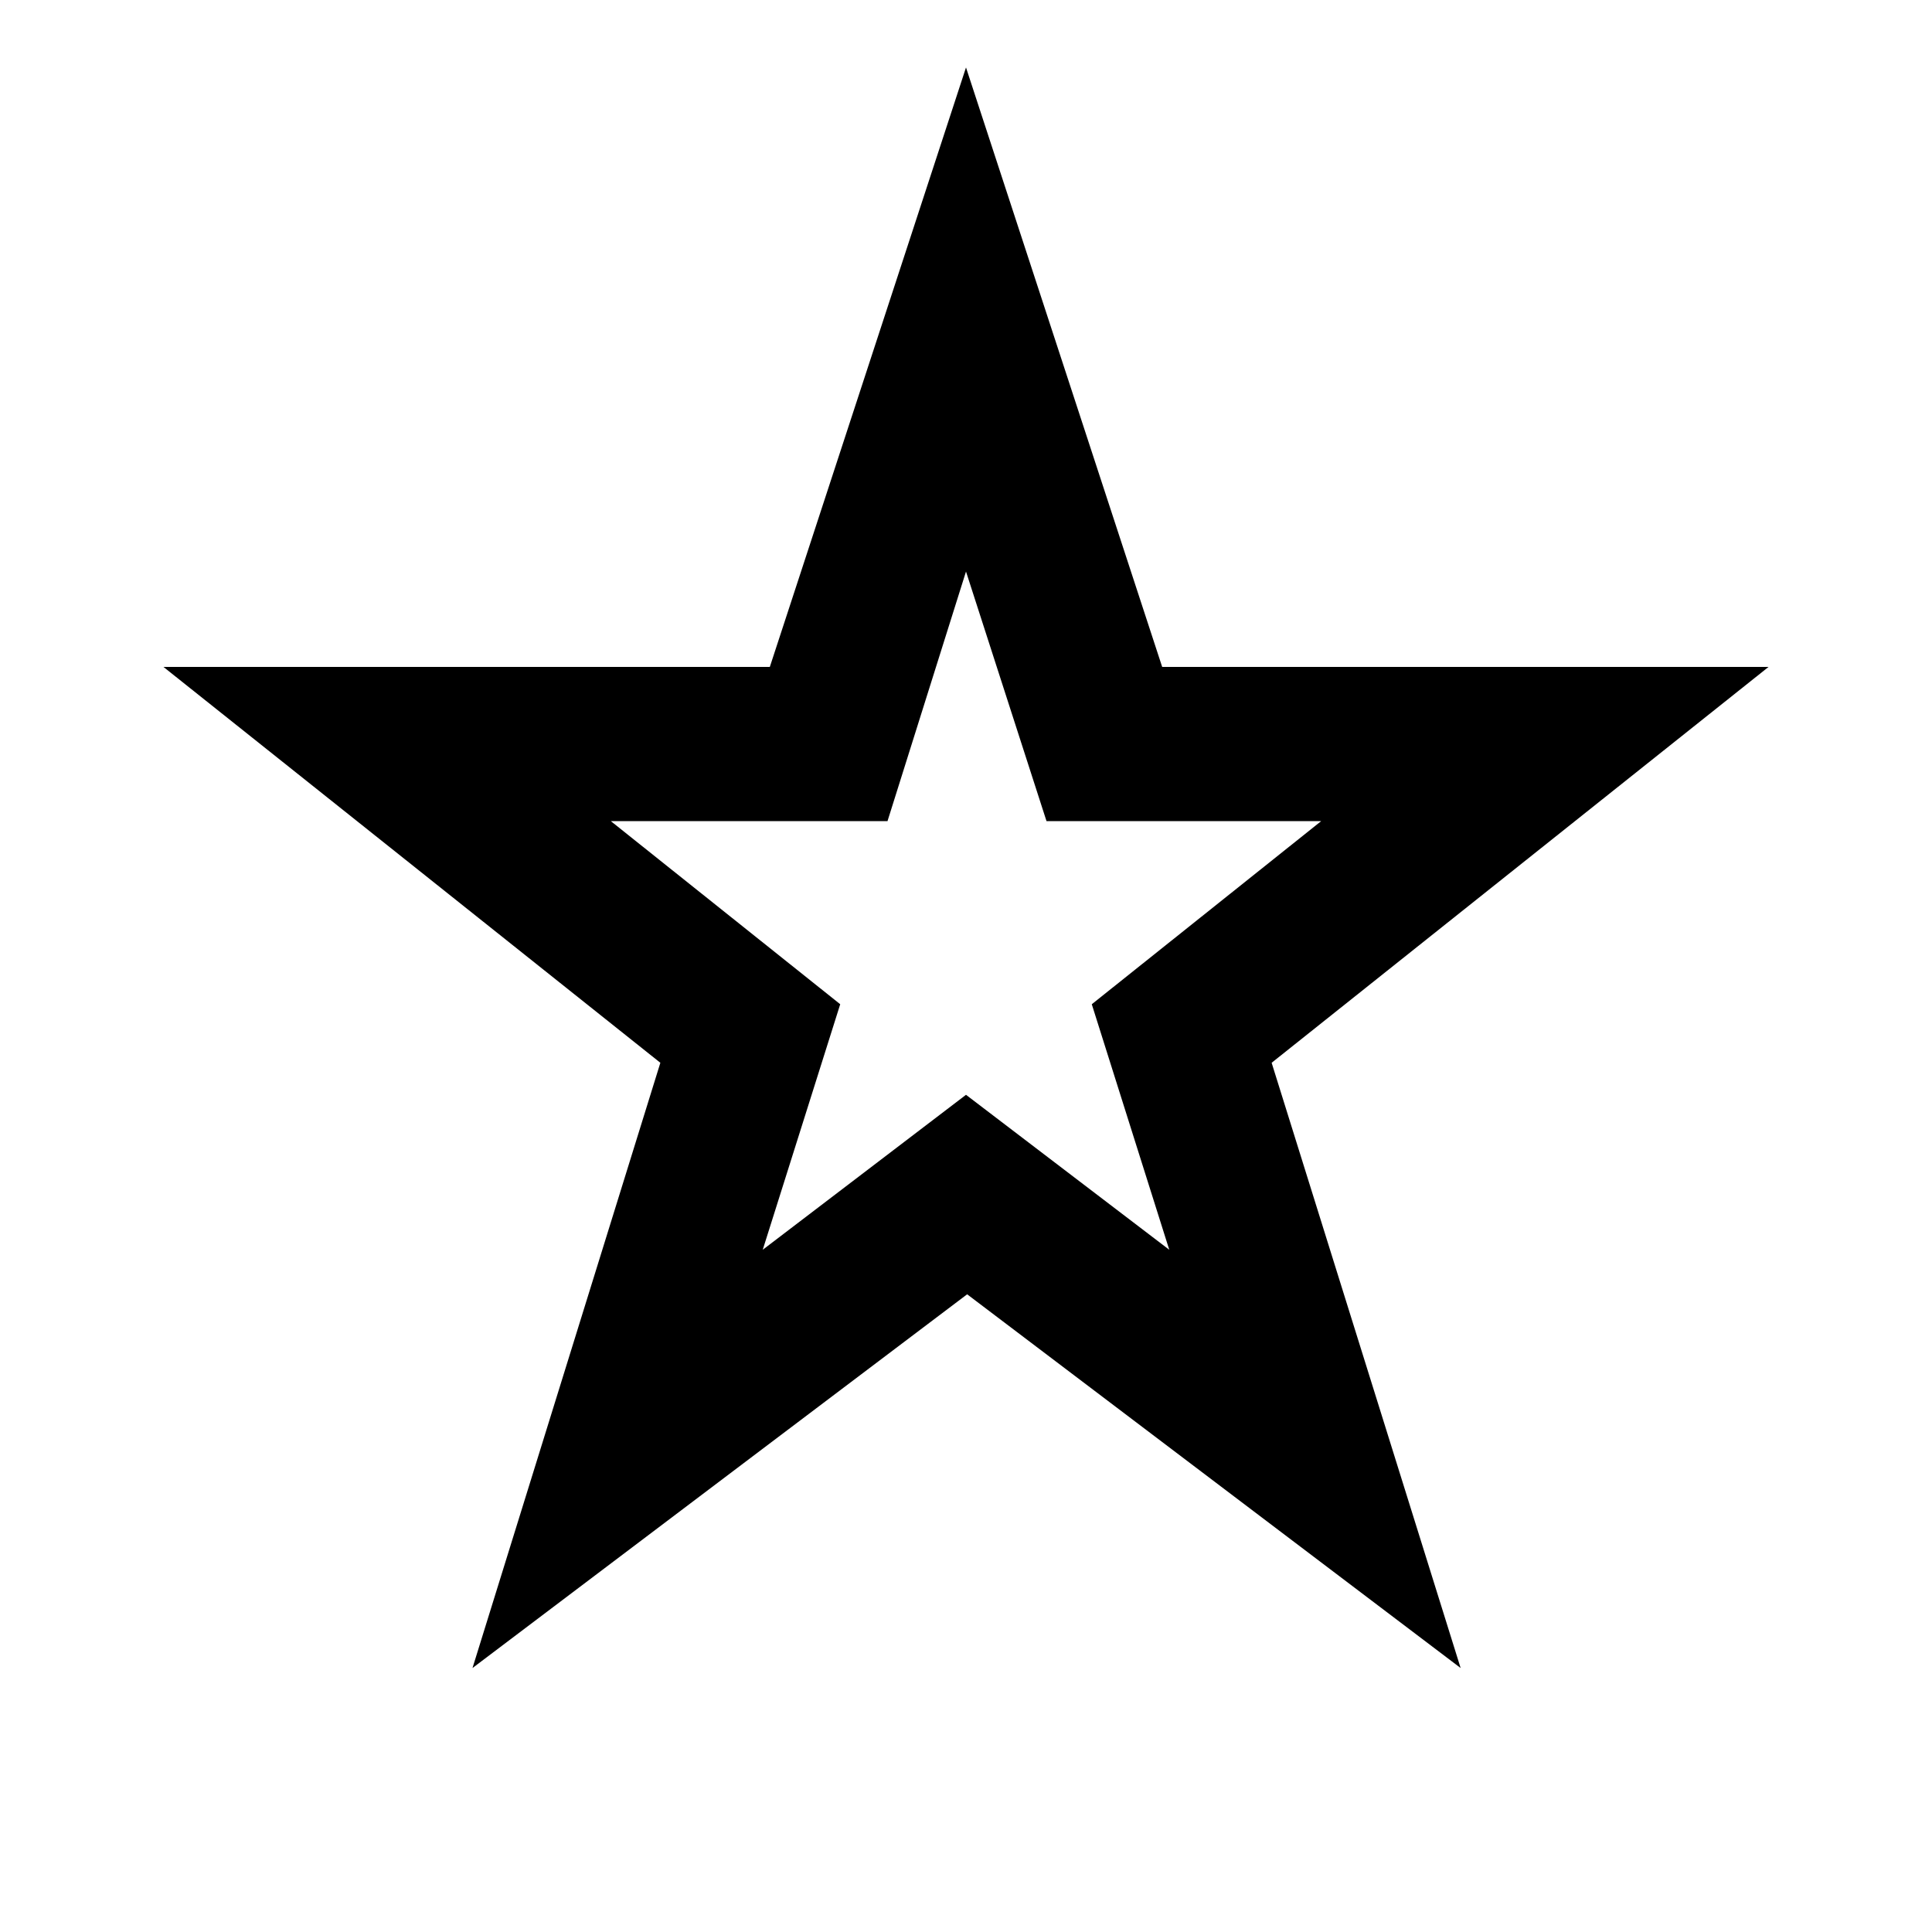 <svg xmlns="http://www.w3.org/2000/svg" height="20" viewBox="0 -960 960 960" width="20"><path d="m379-339 101-77 101 77-38.5-122 114-91H520l-40-124-39 124H303.5l114 91L379-339ZM234.78-131.17l93.35-300.74-246.91-196.7h301.3L480-926.48l97.48 297.87h301.3l-246.91 196.7 93.91 300.74-245.21-185.7-245.79 185.7ZM480-508Z"/></svg>